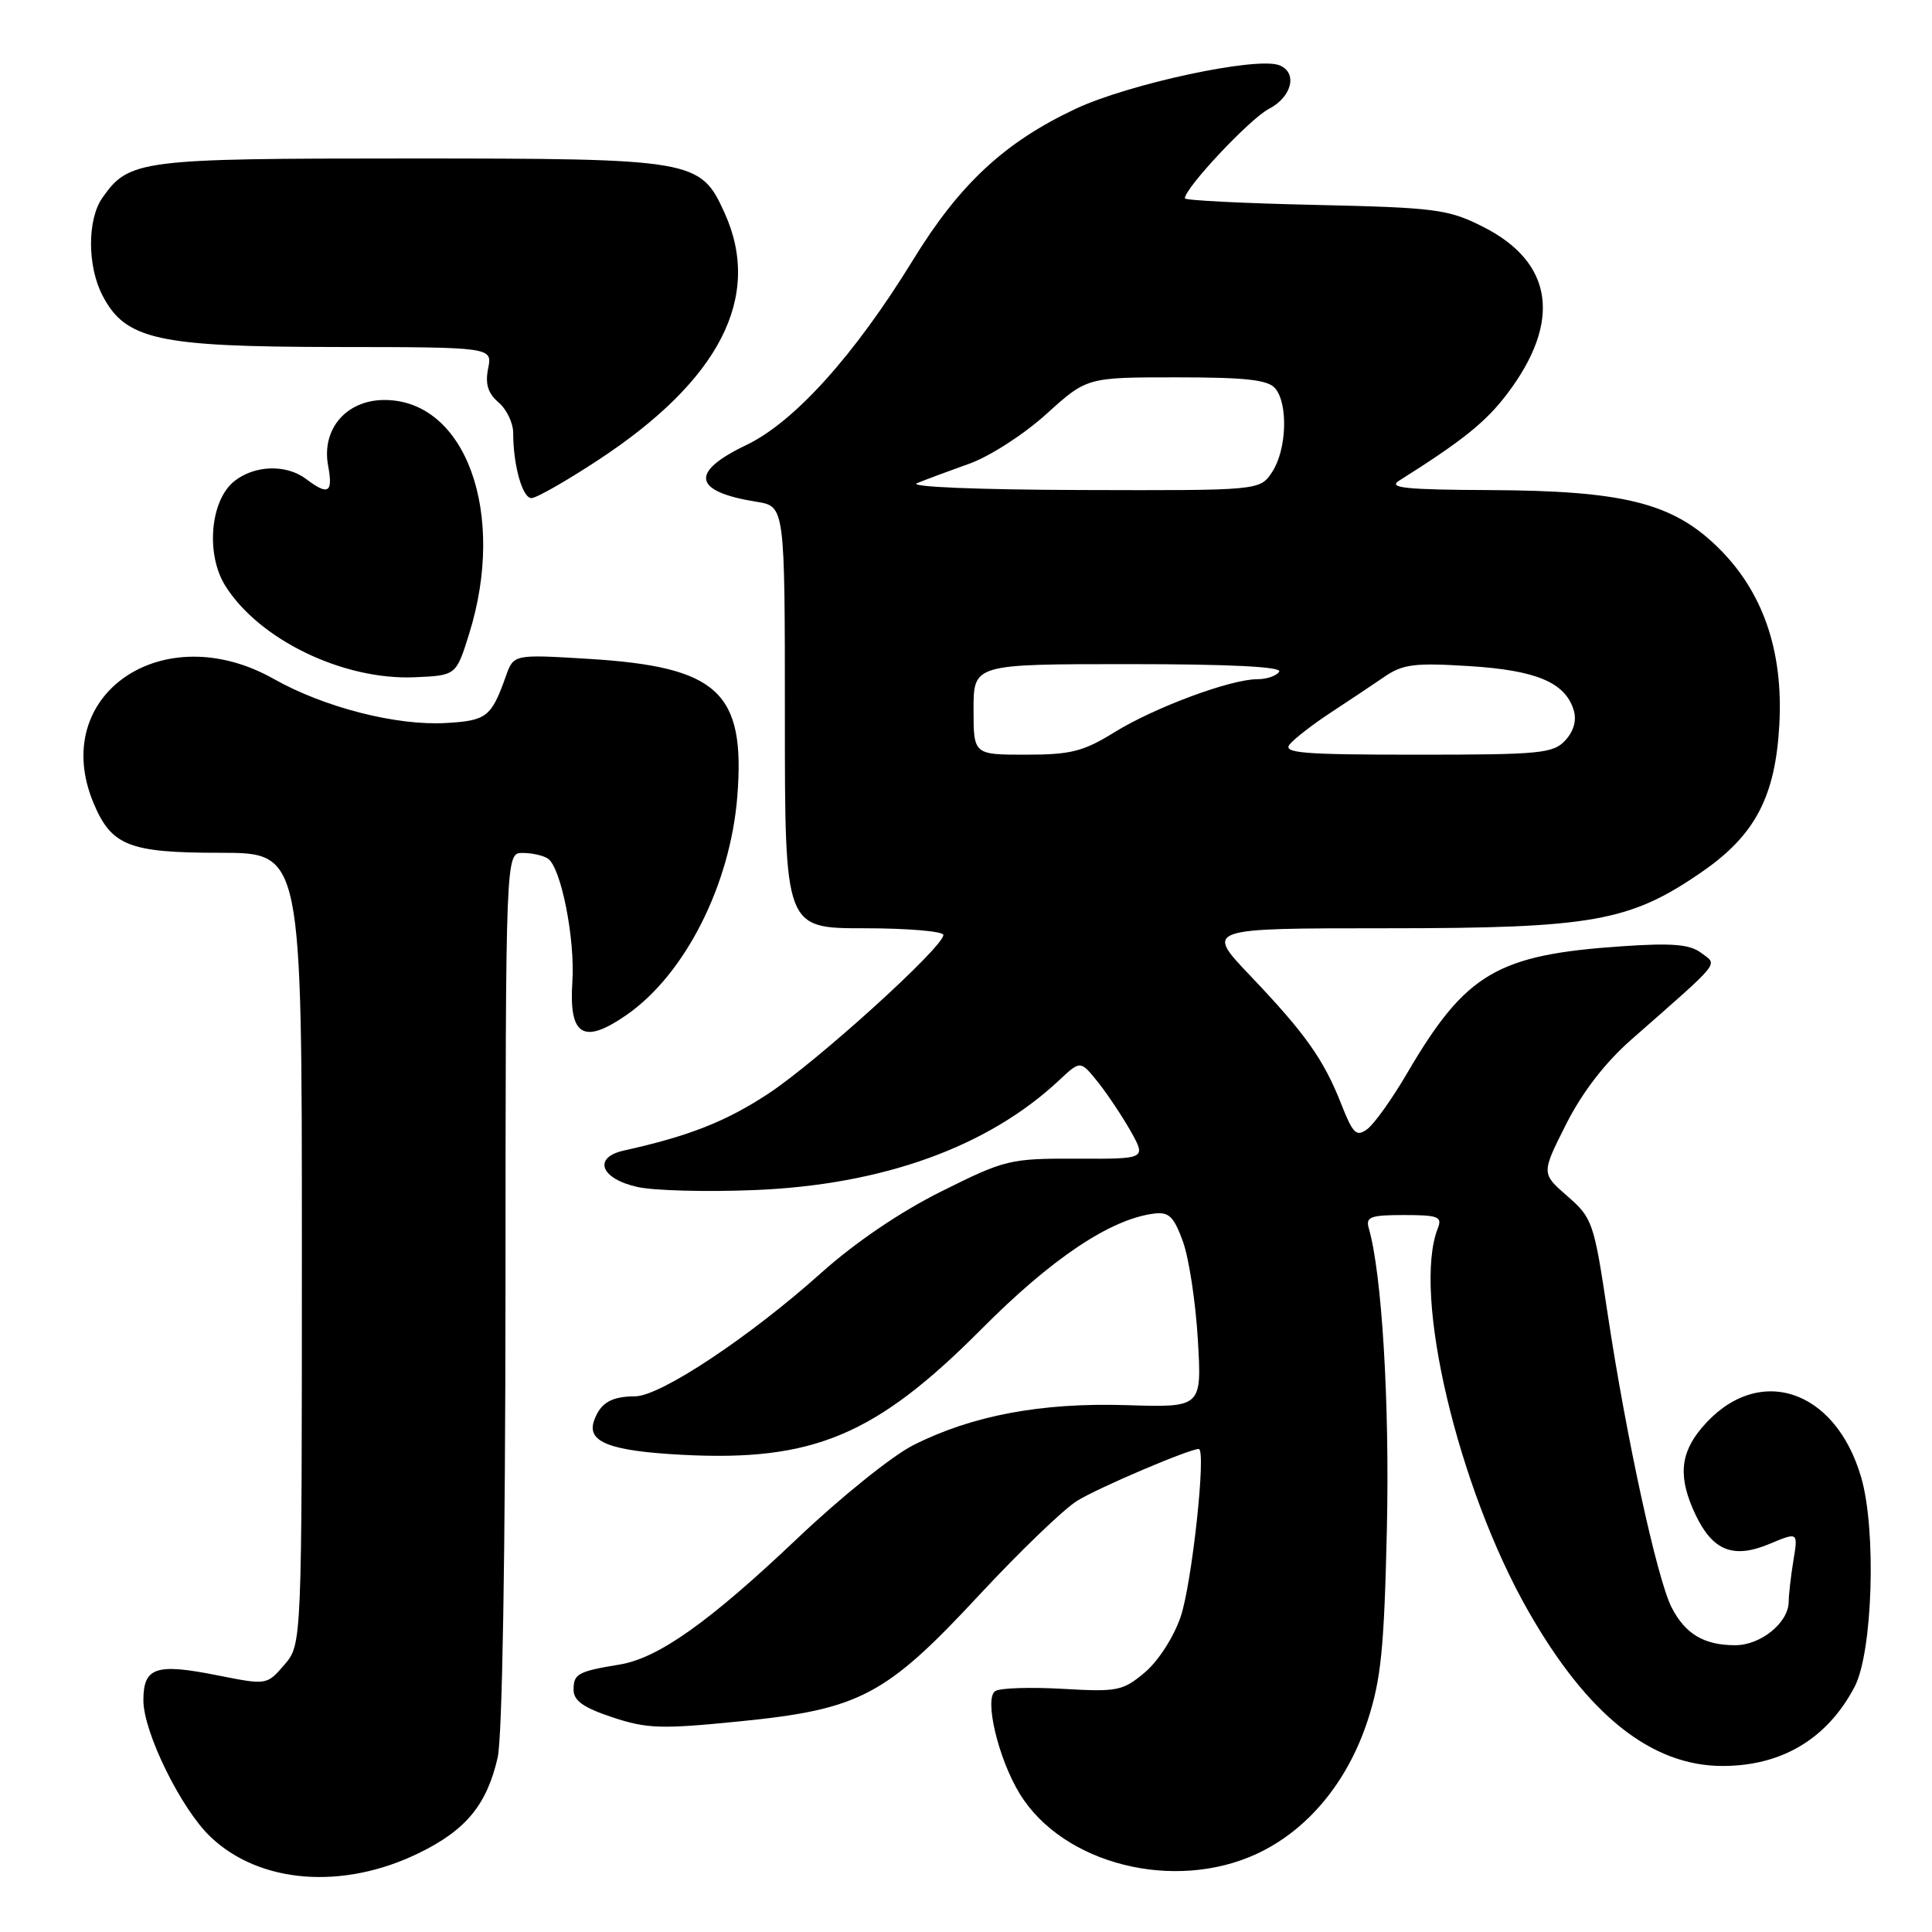<?xml version="1.0" encoding="UTF-8" standalone="no"?>
<!DOCTYPE svg PUBLIC "-//W3C//DTD SVG 1.1//EN" "http://www.w3.org/Graphics/SVG/1.1/DTD/svg11.dtd" >
<svg xmlns="http://www.w3.org/2000/svg" xmlns:xlink="http://www.w3.org/1999/xlink" version="1.1" viewBox="0 0 256 256">
 <g >
 <path fill="currentColor"
d=" M 55.53 245.53 C 61.75 242.49 64.50 239.15 65.94 232.90 C 66.56 230.20 66.96 206.14 66.98 170.75 C 67.00 113.00 67.00 113.00 69.25 113.02 C 70.49 113.02 72.00 113.36 72.60 113.77 C 74.34 114.92 76.22 124.43 75.84 130.10 C 75.37 137.27 77.30 138.45 83.00 134.50 C 90.76 129.13 96.78 117.24 97.70 105.50 C 98.78 91.68 95.16 88.35 77.95 87.30 C 68.06 86.70 68.06 86.70 67.03 89.60 C 65.11 95.00 64.49 95.49 59.13 95.80 C 52.54 96.19 42.98 93.74 36.27 89.96 C 21.57 81.66 6.42 92.09 12.39 106.40 C 14.77 112.09 17.10 113.00 29.22 113.00 C 40.00 113.00 40.00 113.00 40.00 165.44 C 40.00 217.89 40.00 217.89 37.68 220.59 C 35.36 223.29 35.36 223.29 28.81 221.99 C 20.64 220.36 19.00 220.92 19.00 225.31 C 19.00 229.51 23.97 239.64 27.86 243.36 C 34.37 249.60 45.44 250.47 55.53 245.53 Z  M 166.56 245.63 C 173.26 242.50 178.52 236.19 181.20 228.04 C 183.00 222.54 183.41 218.48 183.77 202.54 C 184.14 185.91 183.11 168.73 181.37 162.75 C 180.94 161.24 181.58 161.00 186.04 161.00 C 190.56 161.00 191.13 161.22 190.52 162.75 C 187.10 171.41 193.18 197.15 202.52 213.50 C 210.37 227.26 218.83 234.00 228.25 234.00 C 236.12 234.00 242.14 230.38 245.75 223.50 C 248.14 218.92 248.65 202.76 246.62 195.77 C 243.16 183.85 232.72 180.61 225.48 189.21 C 222.58 192.65 222.36 195.84 224.66 200.69 C 226.94 205.50 229.67 206.58 234.46 204.58 C 238.26 202.99 238.26 202.99 237.64 206.75 C 237.30 208.81 237.02 211.29 237.01 212.25 C 236.99 215.01 233.31 218.00 229.93 218.00 C 225.81 218.00 223.32 216.53 221.50 213.00 C 219.59 209.30 215.47 190.38 213.01 174.01 C 211.21 161.96 211.01 161.39 207.68 158.49 C 204.23 155.49 204.23 155.49 207.51 148.98 C 209.65 144.74 212.66 140.83 216.15 137.76 C 228.31 127.07 227.61 127.93 225.44 126.28 C 223.93 125.13 221.61 124.93 215.00 125.38 C 198.38 126.50 194.24 128.93 186.49 142.14 C 184.48 145.59 182.08 148.95 181.16 149.62 C 179.72 150.68 179.27 150.23 177.71 146.26 C 175.39 140.37 172.96 136.94 165.63 129.25 C 159.68 123.00 159.68 123.00 183.75 123.00 C 211.00 123.00 215.96 122.12 225.47 115.56 C 232.55 110.69 235.24 105.59 235.77 96.05 C 236.32 86.19 233.57 78.28 227.53 72.43 C 221.56 66.63 215.07 65.02 197.43 64.94 C 186.25 64.89 183.87 64.65 185.39 63.69 C 193.82 58.38 196.86 55.93 199.69 52.21 C 206.99 42.58 205.84 34.73 196.45 30.02 C 191.87 27.72 190.21 27.51 174.25 27.15 C 164.76 26.94 157.00 26.55 157.00 26.28 C 157.00 24.91 165.62 15.73 168.13 14.43 C 171.21 12.84 171.98 9.59 169.50 8.64 C 166.48 7.48 149.55 11.11 142.50 14.43 C 133.11 18.85 127.14 24.40 120.99 34.43 C 113.23 47.07 105.27 55.91 98.89 58.97 C 91.35 62.57 91.81 65.14 100.25 66.49 C 104.00 67.09 104.00 67.09 104.00 95.05 C 104.00 123.00 104.00 123.00 114.50 123.00 C 120.28 123.00 125.00 123.40 125.00 123.89 C 125.00 125.50 108.25 140.68 101.80 144.92 C 96.15 148.63 91.29 150.54 82.68 152.45 C 78.50 153.37 79.57 156.21 84.51 157.29 C 86.70 157.77 93.67 157.95 100.00 157.69 C 116.97 157.00 130.90 151.98 140.33 143.15 C 143.16 140.50 143.16 140.50 145.47 143.37 C 146.73 144.95 148.69 147.89 149.83 149.90 C 151.88 153.57 151.88 153.57 142.69 153.53 C 133.82 153.50 133.19 153.65 124.77 157.85 C 119.33 160.55 113.32 164.63 108.84 168.64 C 99.37 177.13 87.52 185.00 84.17 185.02 C 81.03 185.03 79.58 185.87 78.74 188.18 C 77.67 191.06 80.72 192.26 90.40 192.77 C 107.76 193.68 116.03 190.20 130.05 176.11 C 139.35 166.75 147.10 161.56 152.89 160.81 C 154.88 160.55 155.53 161.17 156.74 164.50 C 157.54 166.70 158.43 172.55 158.72 177.50 C 159.25 186.50 159.25 186.50 149.30 186.19 C 137.97 185.83 128.78 187.56 120.98 191.51 C 118.23 192.90 111.37 198.42 105.74 203.77 C 93.99 214.92 87.25 219.71 82.11 220.56 C 76.58 221.47 76.00 221.79 76.00 223.89 C 76.00 225.35 77.29 226.27 81.15 227.55 C 85.72 229.07 87.62 229.13 97.90 228.10 C 113.92 226.51 117.34 224.71 129.74 211.36 C 135.11 205.59 140.95 199.96 142.72 198.87 C 145.52 197.13 157.57 192.00 158.84 192.00 C 159.87 192.00 157.94 209.83 156.44 214.24 C 155.52 216.93 153.47 220.11 151.70 221.60 C 148.78 224.06 148.06 224.20 140.82 223.78 C 136.56 223.54 132.54 223.66 131.89 224.07 C 130.36 225.01 132.29 233.11 135.15 237.73 C 140.88 247.03 155.60 250.73 166.56 245.63 Z  M 62.16 84.00 C 67.15 68.03 61.71 53.00 50.94 53.00 C 45.88 53.00 42.57 56.87 43.48 61.72 C 44.15 65.31 43.51 65.70 40.56 63.47 C 37.93 61.48 33.69 61.62 31.01 63.79 C 27.84 66.36 27.25 73.48 29.86 77.63 C 34.35 84.78 45.49 90.15 54.97 89.74 C 60.44 89.50 60.44 89.50 62.16 84.00 Z  M 79.23 60.98 C 95.39 50.38 101.05 39.32 96.01 28.21 C 92.80 21.13 92.03 21.00 53.98 21.00 C 18.50 21.00 17.09 21.18 13.56 26.22 C 11.56 29.08 11.56 35.25 13.57 39.13 C 16.61 45.01 20.86 45.95 44.38 45.98 C 65.25 46.00 65.25 46.00 64.68 48.83 C 64.27 50.88 64.65 52.11 66.06 53.32 C 67.13 54.23 68.00 56.05 68.00 57.37 C 68.00 61.64 69.22 66.00 70.42 66.00 C 71.07 66.00 75.03 63.74 79.23 60.98 Z  M 129.00 94.00 C 129.00 88.00 129.00 88.00 149.56 88.00 C 163.01 88.00 169.90 88.35 169.50 89.00 C 169.16 89.55 167.85 90.00 166.60 90.00 C 163.05 90.00 153.01 93.73 147.68 97.02 C 143.55 99.58 141.88 100.00 135.93 100.00 C 129.00 100.00 129.00 100.00 129.00 94.00 Z  M 170.90 98.62 C 171.53 97.86 173.95 95.99 176.27 94.46 C 178.60 92.94 181.80 90.80 183.39 89.71 C 185.88 88.00 187.42 87.81 194.65 88.26 C 203.54 88.81 207.36 90.41 208.51 94.05 C 208.94 95.40 208.56 96.83 207.44 98.07 C 205.83 99.84 204.20 100.00 187.72 100.00 C 172.56 100.00 169.93 99.78 170.90 98.62 Z  M 121.50 64.03 C 122.60 63.57 125.70 62.42 128.39 61.46 C 131.11 60.50 135.66 57.57 138.65 54.86 C 144.02 50.00 144.02 50.00 155.89 50.00 C 165.12 50.00 168.03 50.33 168.98 51.47 C 170.71 53.56 170.49 59.60 168.58 62.52 C 166.95 65.00 166.95 65.00 143.23 64.93 C 129.55 64.89 120.35 64.51 121.50 64.03 Z "/>
</g>
</svg>